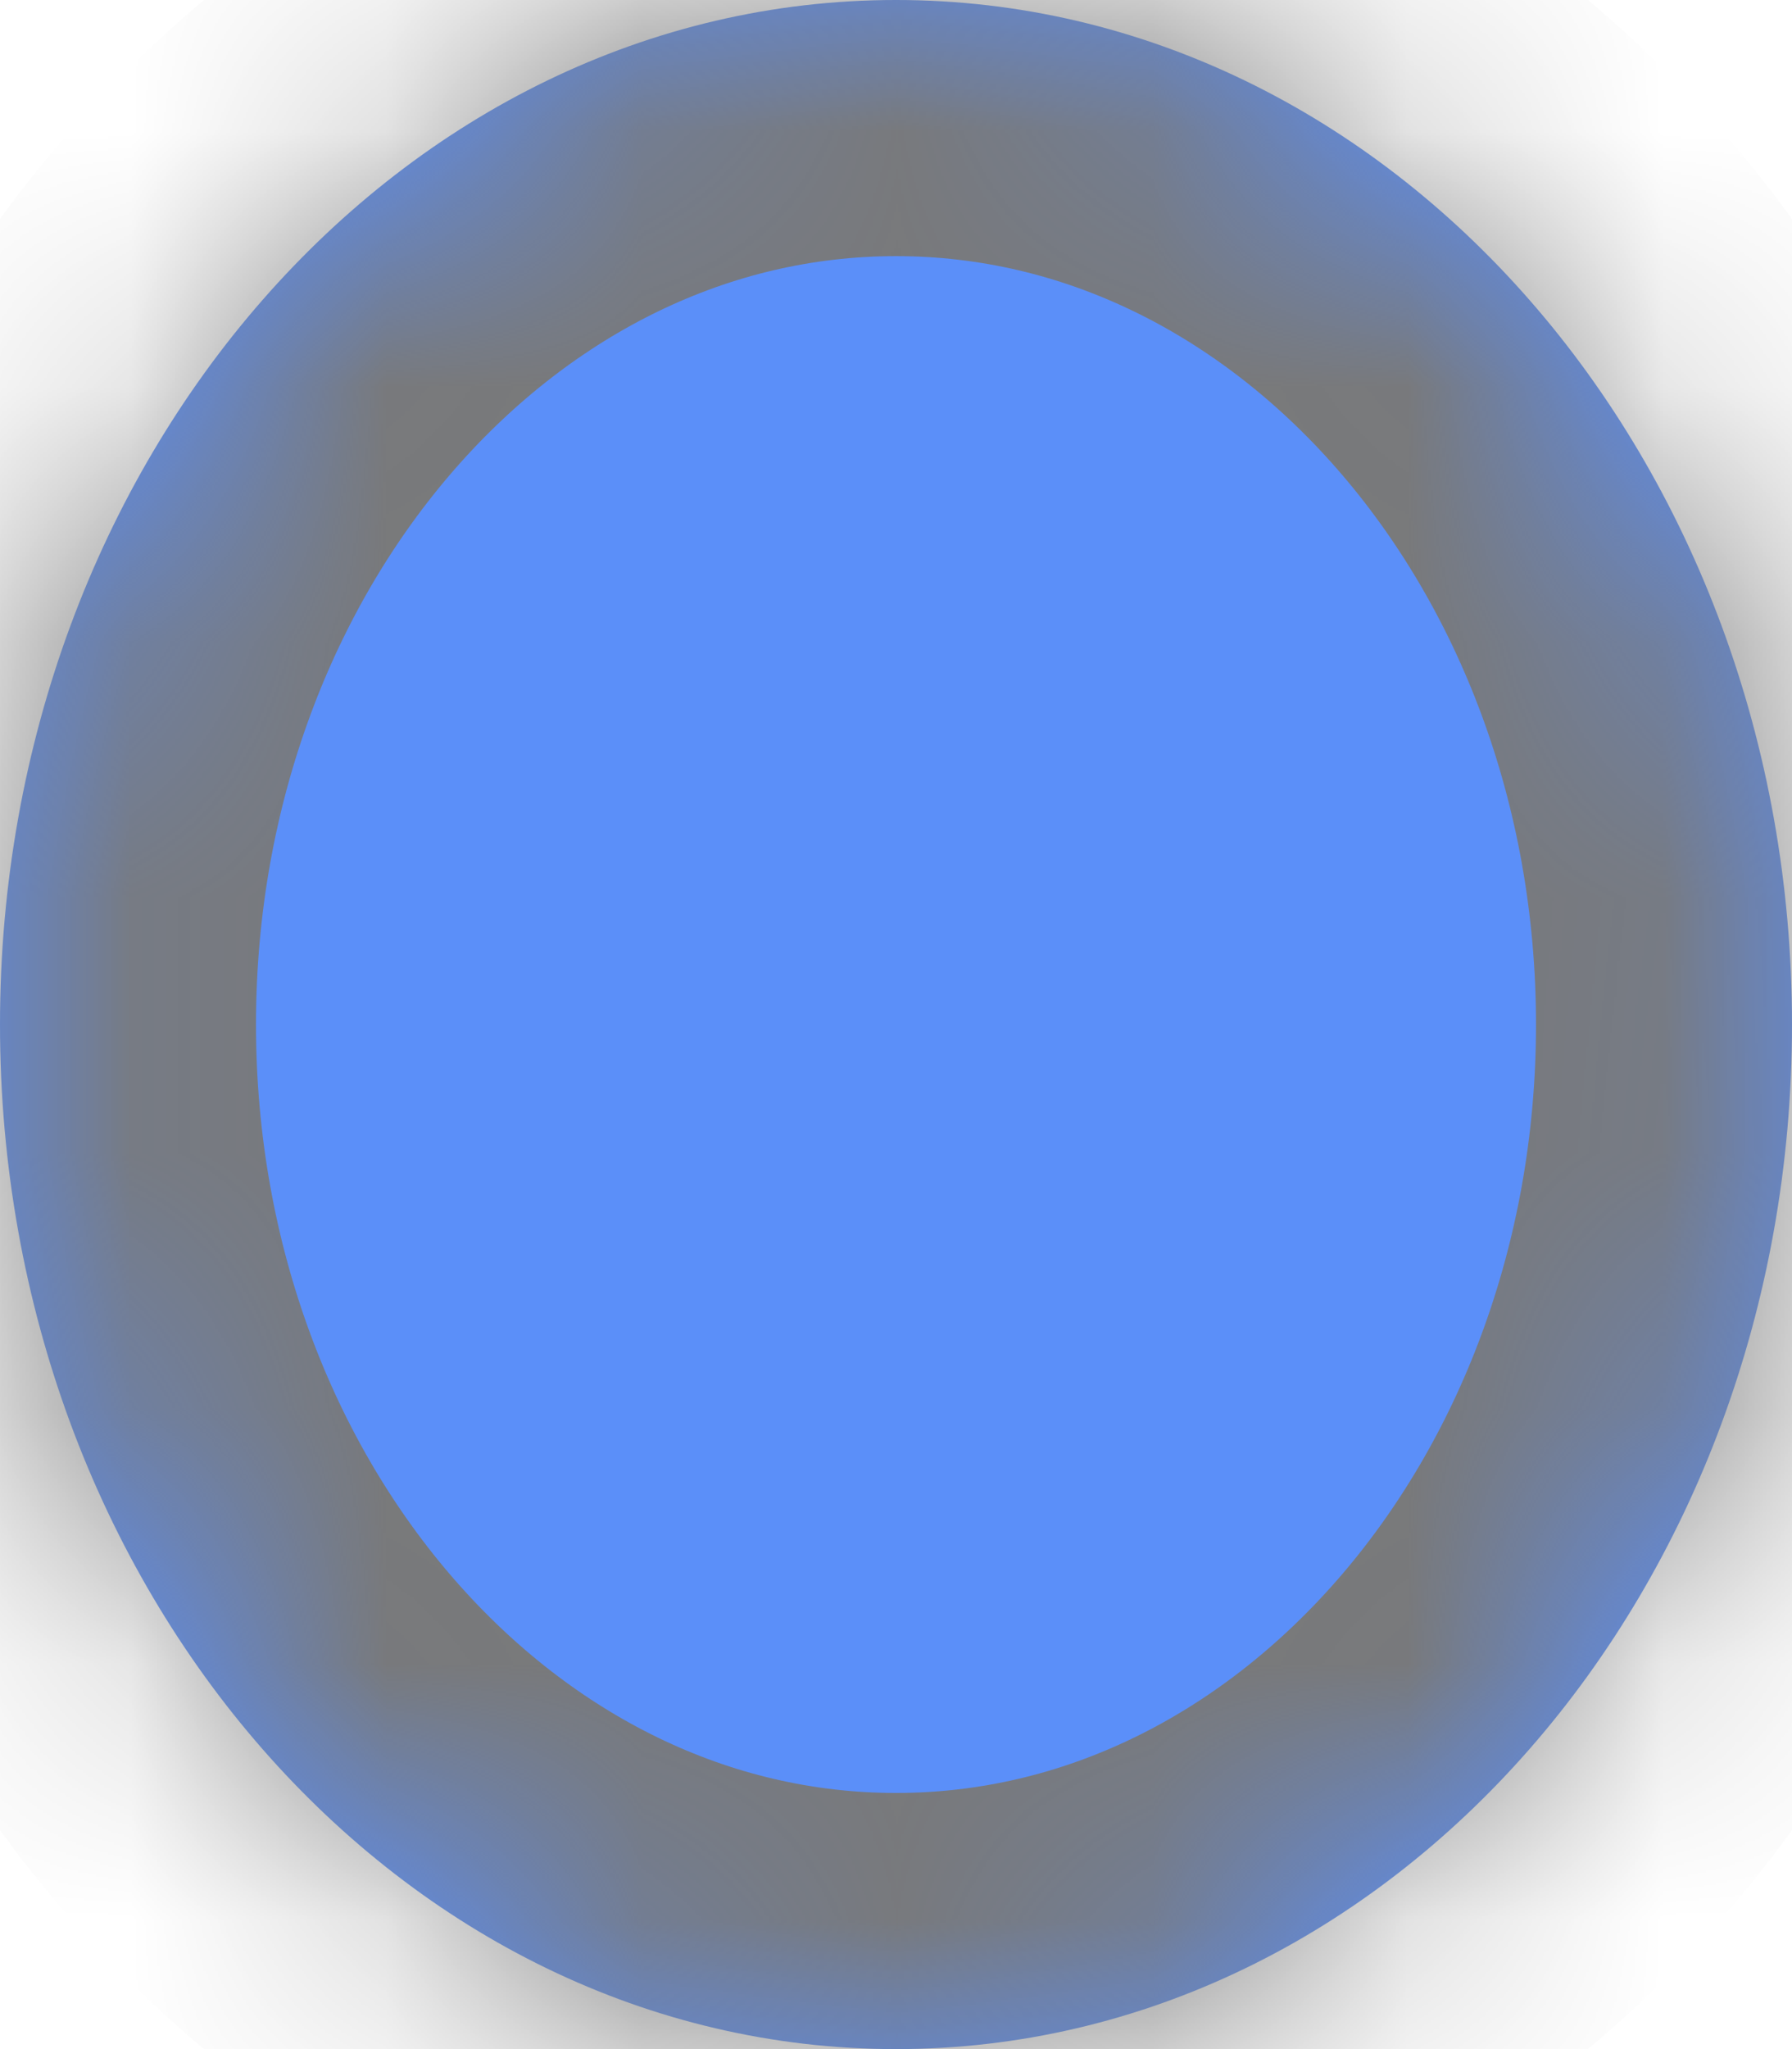 ﻿<?xml version="1.0" encoding="utf-8"?>
<svg version="1.1" xmlns:xlink="http://www.w3.org/1999/xlink" width="7px" height="8px" xmlns="http://www.w3.org/2000/svg">
  <defs>
    <mask fill="white" id="clip119">
      <path d="M 0 4  C 0 6.209  1.567 8  3.5 8  C 5.433 8  7 6.209  7 4  C 7 1.791  5.433 0  3.5 0  C 1.567 0  0 1.791  0 4  Z " fill-rule="evenodd" />
    </mask>
  </defs>
  <g transform="matrix(1 0 0 1 -659 -393 )">
    <path d="M 0 4  C 0 6.209  1.567 8  3.5 8  C 5.433 8  7 6.209  7 4  C 7 1.791  5.433 0  3.5 0  C 1.567 0  0 1.791  0 4  Z " fill-rule="nonzero" fill="#5b8ff9" stroke="none" transform="matrix(1 0 0 1 659 393 )" />
    <path d="M 0 4  C 0 6.209  1.567 8  3.5 8  C 5.433 8  7 6.209  7 4  C 7 1.791  5.433 0  3.5 0  C 1.567 0  0 1.791  0 4  Z " stroke-width="2" stroke="#797979" fill="none" transform="matrix(1 0 0 1 659 393 )" mask="url(#clip119)" />
  </g>
</svg>